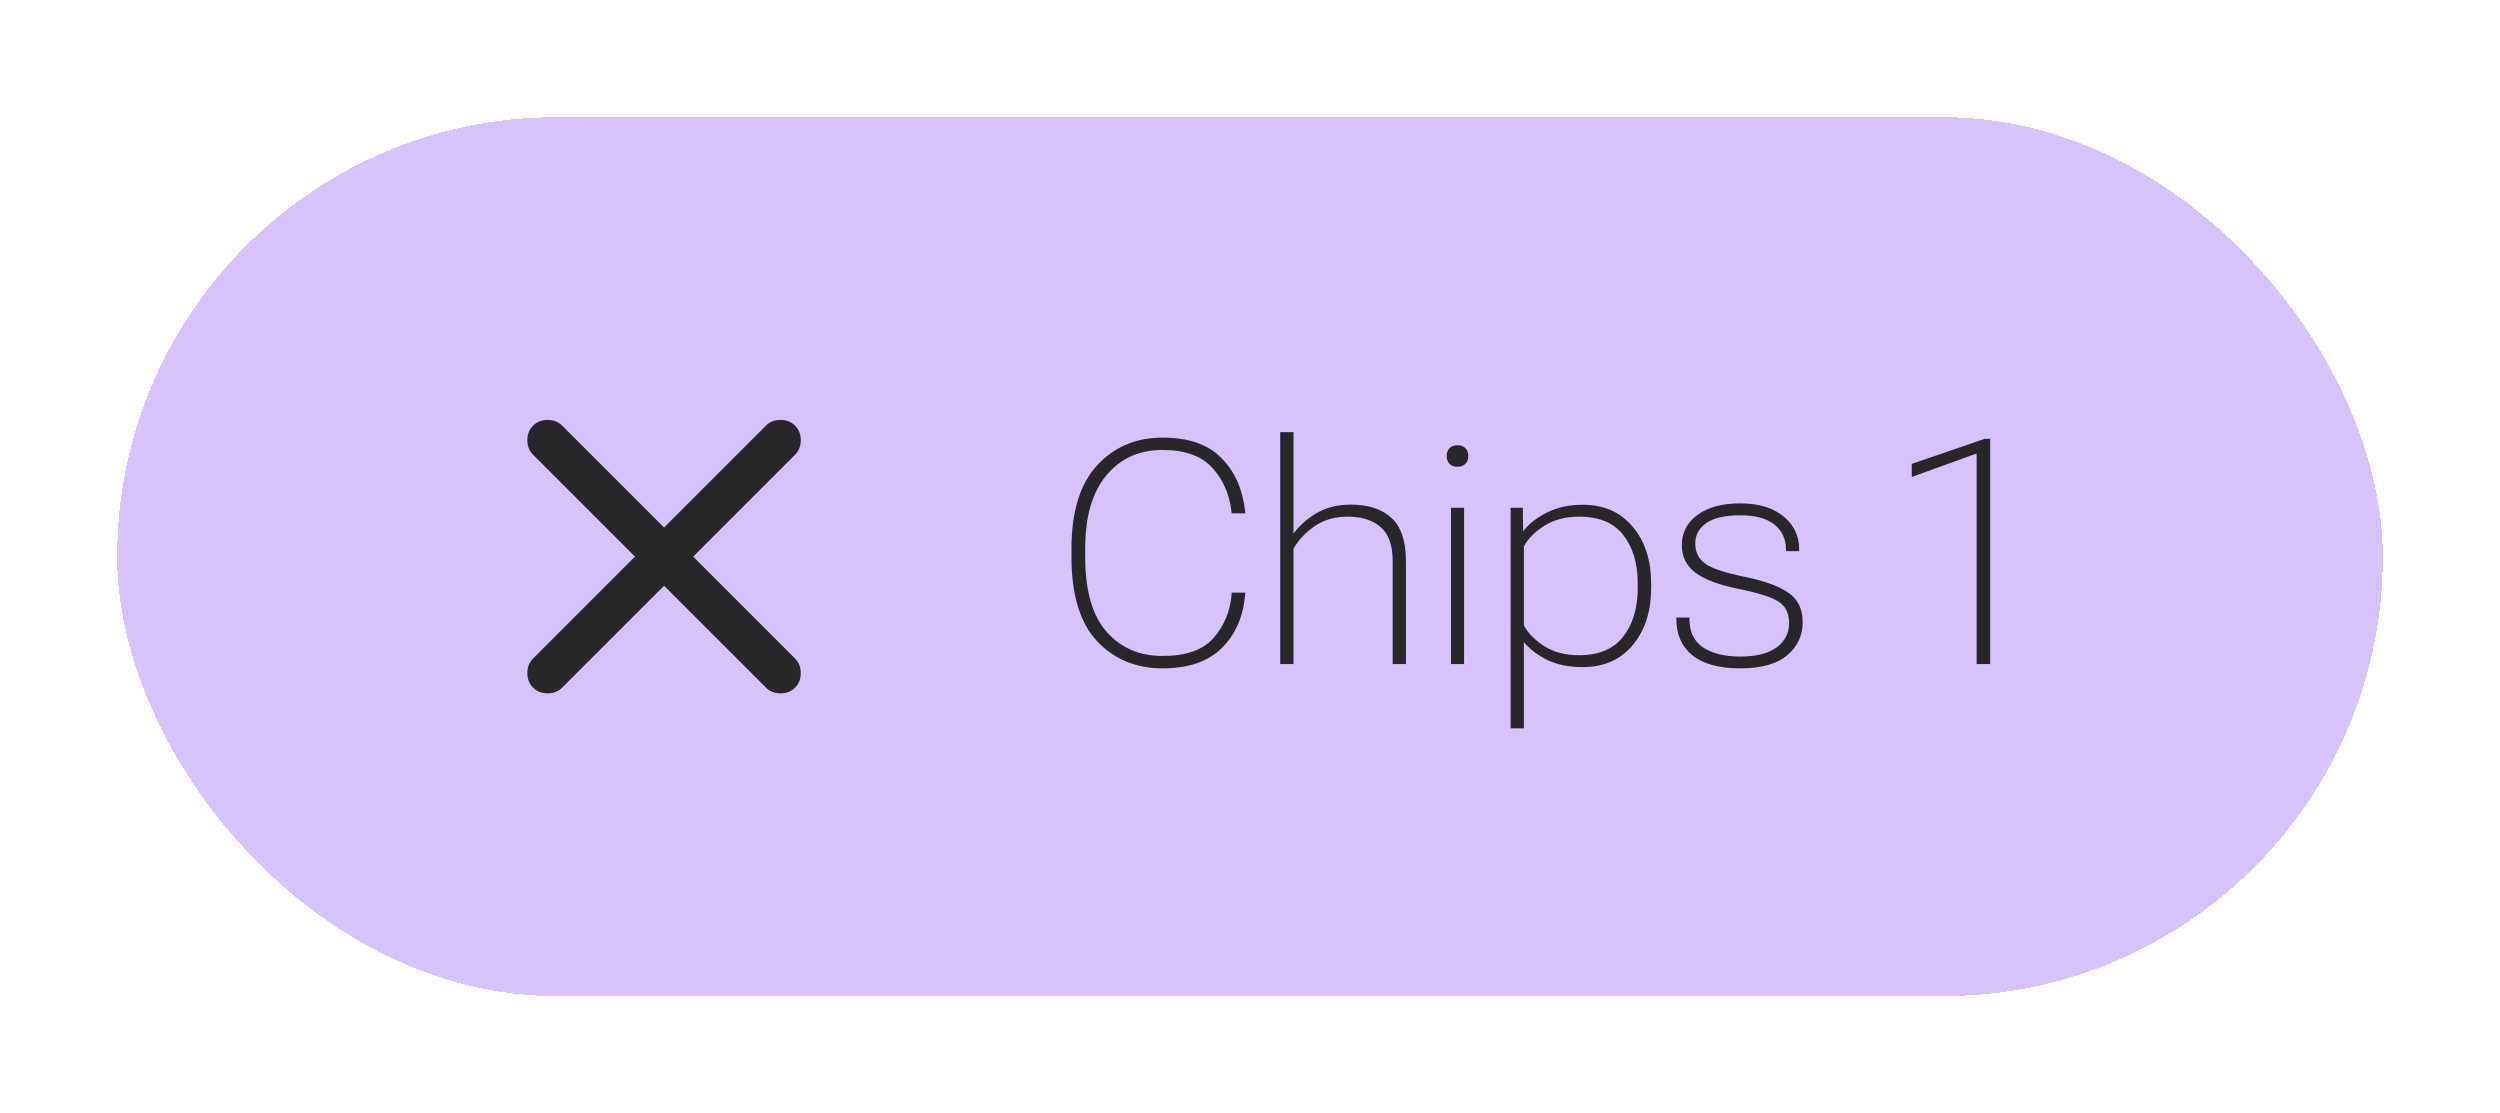 <svg width="128" height="57" viewBox="0 0 128 57" fill="none" xmlns="http://www.w3.org/2000/svg">
<g filter="url(#filter0_d_1373_45806)">
<rect x="6" y="4" width="116" height="45" rx="22.5" fill="#D5C2FF" shape-rendering="crispEdges"/>
<mask id="mask0_1373_45806" style="mask-type:alpha" maskUnits="userSpaceOnUse" x="22" y="14" width="24" height="25">
<rect x="22" y="14.5" width="24" height="24" fill="#D9D9D9"/>
</mask>
<g mask="url(#mask0_1373_45806)">
<path d="M34 27.991L28.783 33.207C28.588 33.402 28.34 33.5 28.038 33.5C27.736 33.5 27.488 33.402 27.293 33.207C27.098 33.012 27 32.764 27 32.462C27 32.16 27.098 31.912 27.293 31.717L32.51 26.5L27.293 21.283C27.098 21.088 27 20.84 27 20.538C27 20.236 27.098 19.988 27.293 19.793C27.488 19.598 27.736 19.5 28.038 19.5C28.34 19.5 28.588 19.598 28.783 19.793L34 25.009L39.217 19.793C39.412 19.598 39.66 19.5 39.962 19.5C40.264 19.5 40.512 19.598 40.707 19.793C40.902 19.988 41 20.236 41 20.538C41 20.84 40.902 21.088 40.707 21.283L35.49 26.5L40.707 31.717C40.902 31.912 41 32.16 41 32.462C41 32.764 40.902 33.012 40.707 33.207C40.512 33.402 40.264 33.5 39.962 33.5C39.66 33.5 39.412 33.402 39.217 33.207L34 27.991Z" fill="#272729"/>
</g>
<path d="M54.859 26.508V26.094C54.859 24.203 55.294 22.784 56.164 21.836C57.039 20.883 58.159 20.406 59.523 20.406C60.836 20.406 61.833 20.747 62.516 21.43C63.203 22.107 63.615 23.018 63.75 24.164L63.758 24.281H63.062L63.047 24.172C62.948 23.297 62.622 22.557 62.07 21.953C61.518 21.344 60.669 21.039 59.523 21.039C58.32 21.039 57.359 21.474 56.641 22.344C55.922 23.213 55.562 24.456 55.562 26.07V26.523C55.562 28.242 55.927 29.516 56.656 30.344C57.385 31.172 58.341 31.586 59.523 31.586C60.727 31.586 61.596 31.279 62.133 30.664C62.675 30.044 62.982 29.307 63.055 28.453L63.062 28.344H63.758L63.75 28.461C63.651 29.581 63.253 30.487 62.555 31.18C61.857 31.872 60.846 32.219 59.523 32.219C58.159 32.219 57.039 31.753 56.164 30.82C55.294 29.888 54.859 28.451 54.859 26.508ZM65.547 32V20.125H66.227V25.32C66.57 24.867 66.982 24.508 67.461 24.242C67.945 23.971 68.516 23.836 69.172 23.836C70.052 23.836 70.74 24.06 71.234 24.508C71.734 24.956 71.984 25.698 71.984 26.734V32H71.305V26.727C71.305 25.924 71.102 25.346 70.695 24.992C70.289 24.633 69.721 24.453 68.992 24.453C68.357 24.453 67.805 24.609 67.336 24.922C66.872 25.234 66.503 25.622 66.227 26.086V32H65.547ZM74.289 32V24H74.961V32H74.289ZM74.07 21.344C74.07 21.188 74.117 21.057 74.211 20.953C74.31 20.849 74.448 20.797 74.625 20.797C74.802 20.797 74.938 20.849 75.031 20.953C75.13 21.057 75.18 21.188 75.18 21.344C75.18 21.505 75.13 21.638 75.031 21.742C74.932 21.846 74.797 21.898 74.625 21.898C74.448 21.898 74.31 21.846 74.211 21.742C74.117 21.638 74.07 21.505 74.07 21.344ZM77.344 35.289V24H77.969L77.984 25.195H77.992C78.263 24.836 78.662 24.521 79.188 24.25C79.719 23.979 80.333 23.844 81.031 23.844C82.12 23.844 82.977 24.221 83.602 24.977C84.227 25.727 84.539 26.693 84.539 27.875V28.102C84.539 29.294 84.227 30.268 83.602 31.023C82.977 31.779 82.115 32.156 81.016 32.156C80.323 32.156 79.724 32.034 79.219 31.789C78.719 31.539 78.32 31.234 78.023 30.875V35.289H77.344ZM78.023 30.023C78.237 30.419 78.586 30.773 79.07 31.086C79.56 31.393 80.143 31.547 80.82 31.547C81.846 31.552 82.607 31.237 83.102 30.602C83.602 29.966 83.852 29.135 83.852 28.109V27.867C83.852 26.846 83.604 26.021 83.109 25.391C82.62 24.76 81.862 24.448 80.836 24.453C80.154 24.453 79.568 24.607 79.078 24.914C78.594 25.221 78.242 25.573 78.023 25.969V30.023ZM85.828 29.617H86.5V29.688C86.5 30.349 86.732 30.836 87.195 31.148C87.664 31.456 88.294 31.612 89.086 31.617C89.909 31.617 90.534 31.461 90.961 31.148C91.388 30.831 91.602 30.419 91.602 29.914C91.602 29.398 91.419 29.026 91.055 28.797C90.695 28.568 90.01 28.352 89 28.148C88 27.945 87.268 27.669 86.805 27.32C86.341 26.971 86.109 26.5 86.109 25.906C86.109 25.276 86.375 24.763 86.906 24.367C87.443 23.971 88.174 23.773 89.102 23.773C90.029 23.773 90.763 23.992 91.305 24.43C91.846 24.862 92.117 25.432 92.117 26.141V26.219H91.445V26.172C91.445 25.609 91.247 25.172 90.852 24.859C90.456 24.542 89.872 24.383 89.102 24.383C88.336 24.383 87.76 24.513 87.375 24.773C86.99 25.034 86.797 25.388 86.797 25.836C86.797 26.268 86.966 26.609 87.305 26.859C87.648 27.104 88.32 27.328 89.32 27.531C90.336 27.74 91.086 28.013 91.57 28.352C92.055 28.685 92.297 29.188 92.297 29.859C92.297 30.537 92.034 31.099 91.508 31.547C90.987 31.995 90.18 32.219 89.086 32.219C88.018 32.219 87.208 31.997 86.656 31.555C86.104 31.107 85.828 30.487 85.828 29.695V29.617ZM101.203 32V21.219L97.883 22.422V21.75L101.617 20.469H101.898V32H101.203Z" fill="#272729"/>
</g>
<defs>
<filter id="filter0_d_1373_45806" x="0" y="0" width="128" height="57" filterUnits="userSpaceOnUse" color-interpolation-filters="sRGB">
<feFlood flood-opacity="0" result="BackgroundImageFix"/>
<feColorMatrix in="SourceAlpha" type="matrix" values="0 0 0 0 0 0 0 0 0 0 0 0 0 0 0 0 0 0 127 0" result="hardAlpha"/>
<feOffset dy="2"/>
<feGaussianBlur stdDeviation="3"/>
<feComposite in2="hardAlpha" operator="out"/>
<feColorMatrix type="matrix" values="0 0 0 0 0 0 0 0 0 0 0 0 0 0 0 0 0 0 0.25 0"/>
<feBlend mode="normal" in2="BackgroundImageFix" result="effect1_dropShadow_1373_45806"/>
<feBlend mode="normal" in="SourceGraphic" in2="effect1_dropShadow_1373_45806" result="shape"/>
</filter>
</defs>
</svg>
